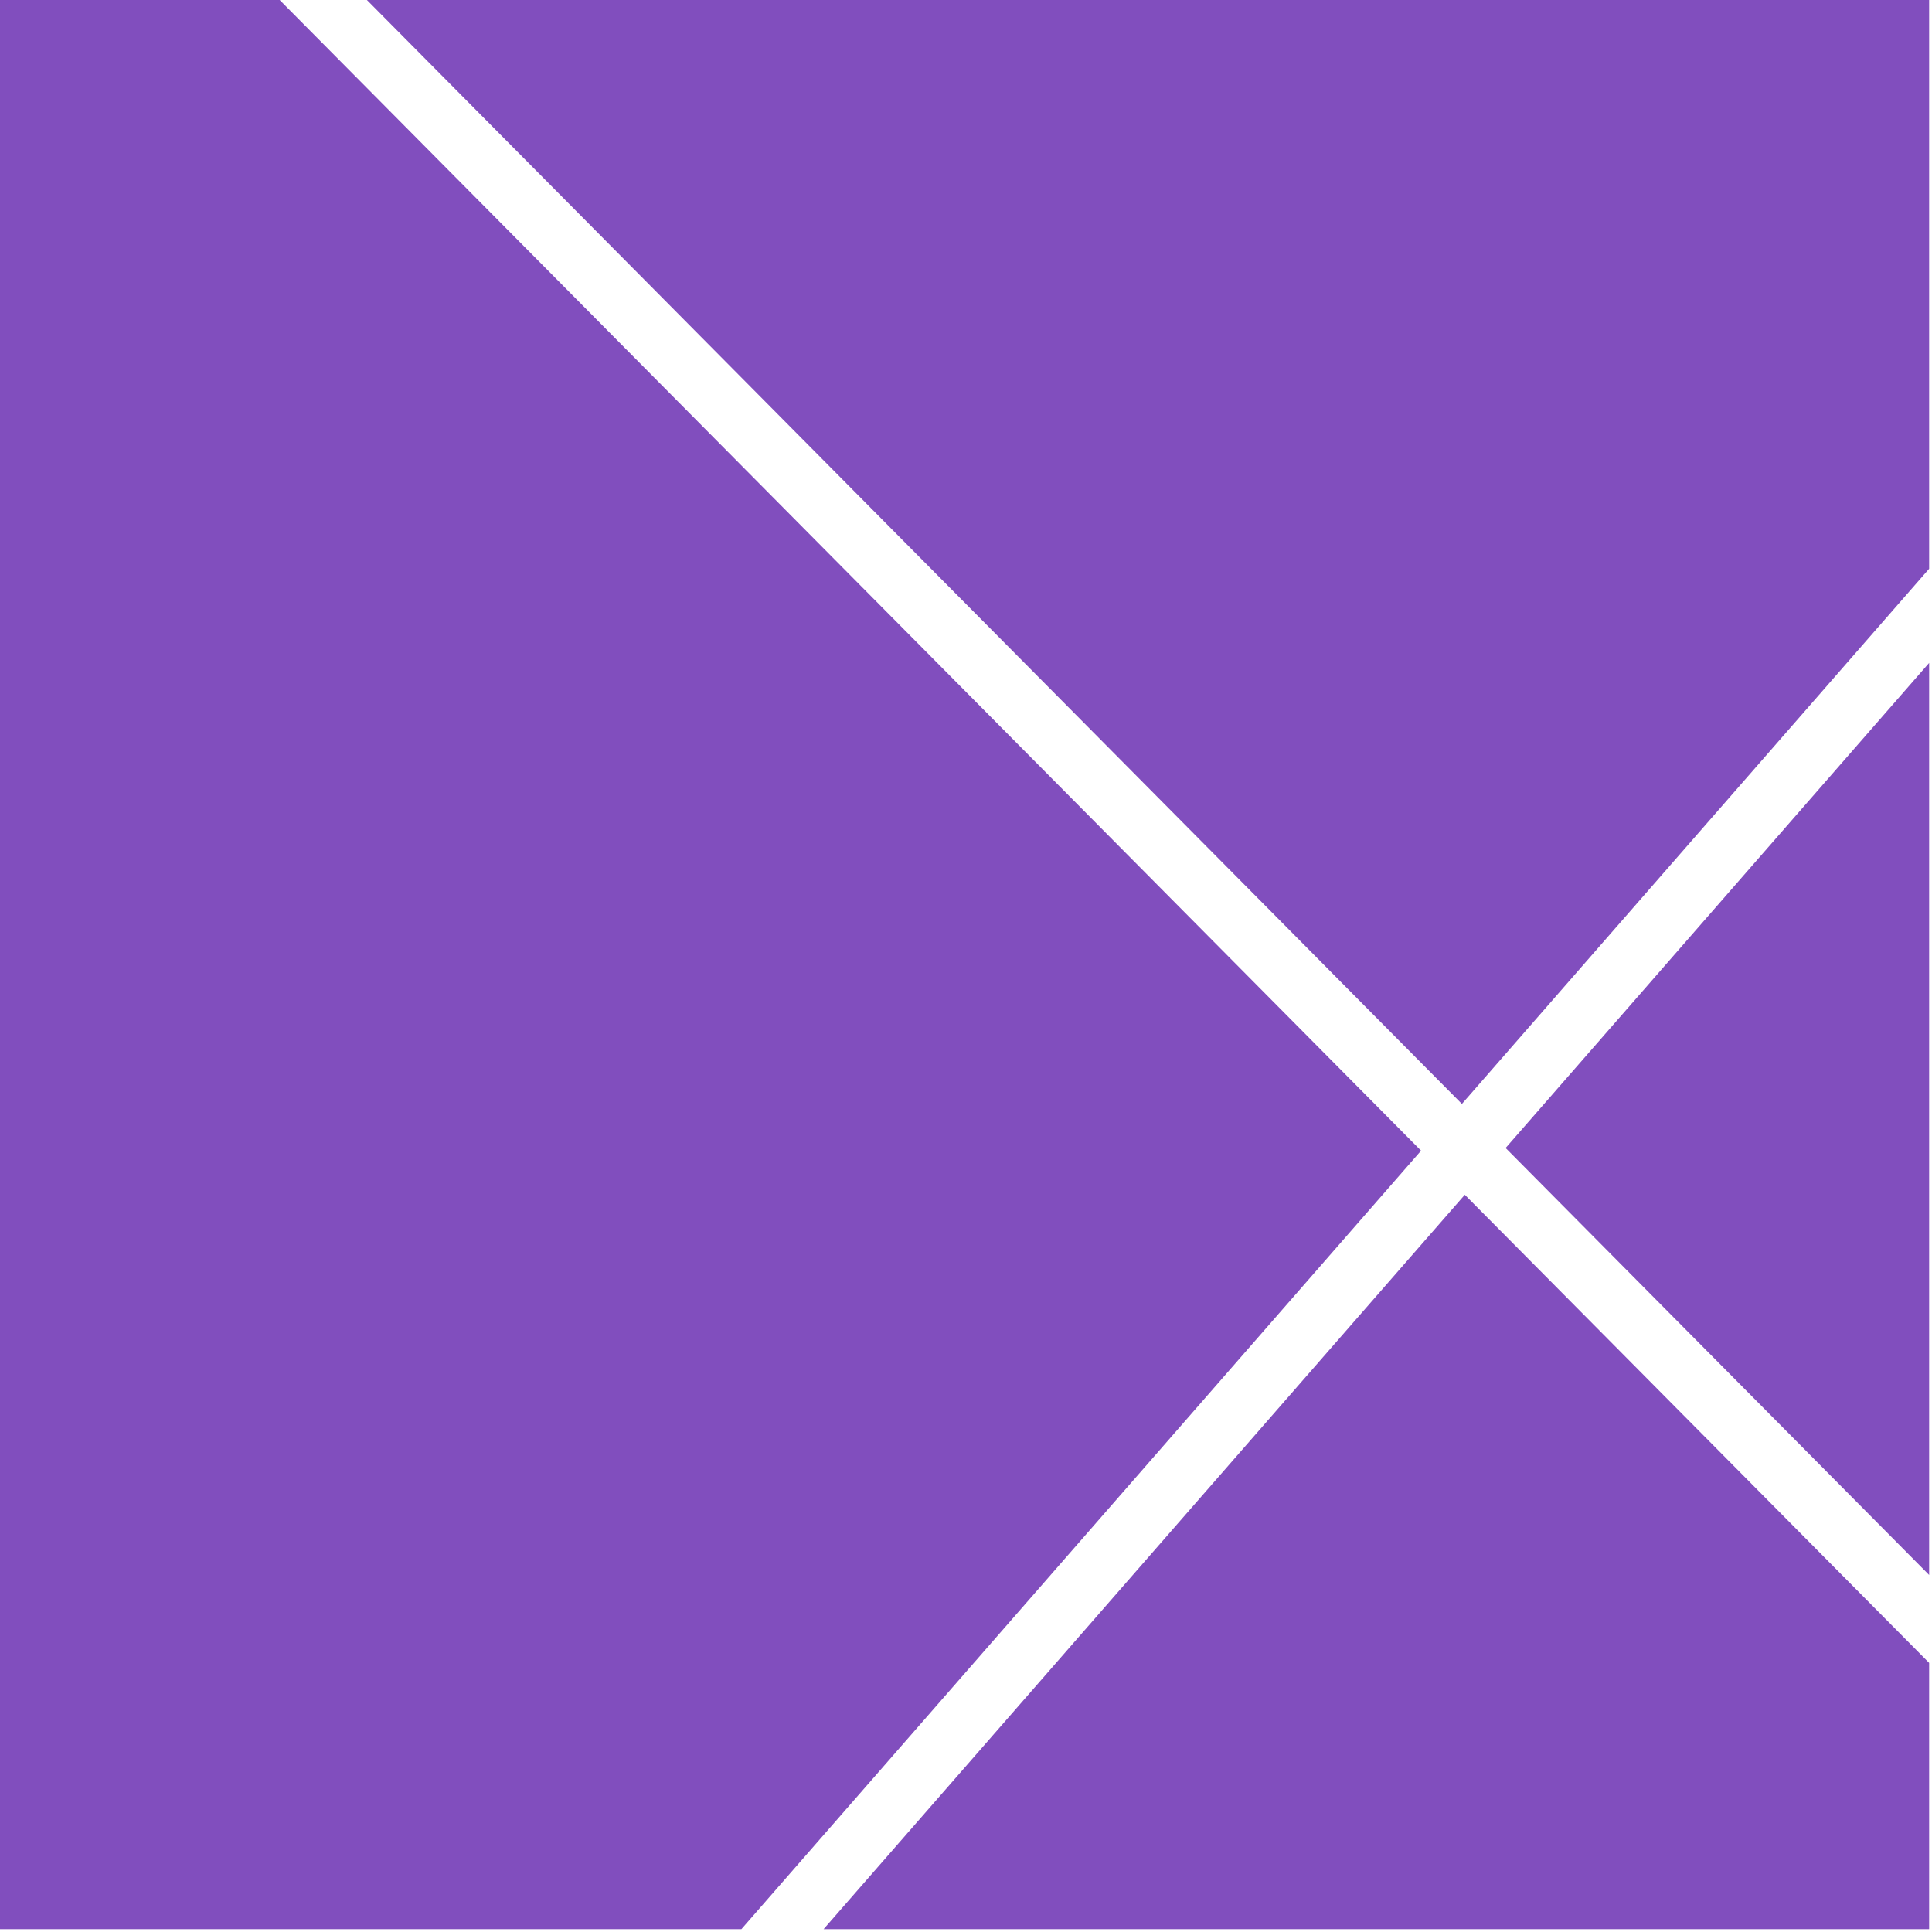 <svg width="312" height="312" viewBox="0 0 312 312" fill="none" xmlns="http://www.w3.org/2000/svg">
<path fill-rule="evenodd" clip-rule="evenodd" d="M311.54 268.543L236.551 192.943L133.006 311.54H311.54V268.543ZM311.54 254.343V107.052L243.144 185.39L311.54 254.343ZM311.54 91.847V0H59.252L236.084 178.272L311.54 91.847ZM45.166 0L229.49 185.825L119.731 311.54H0V0H45.166Z" fill="#814EBE"/>
</svg>
